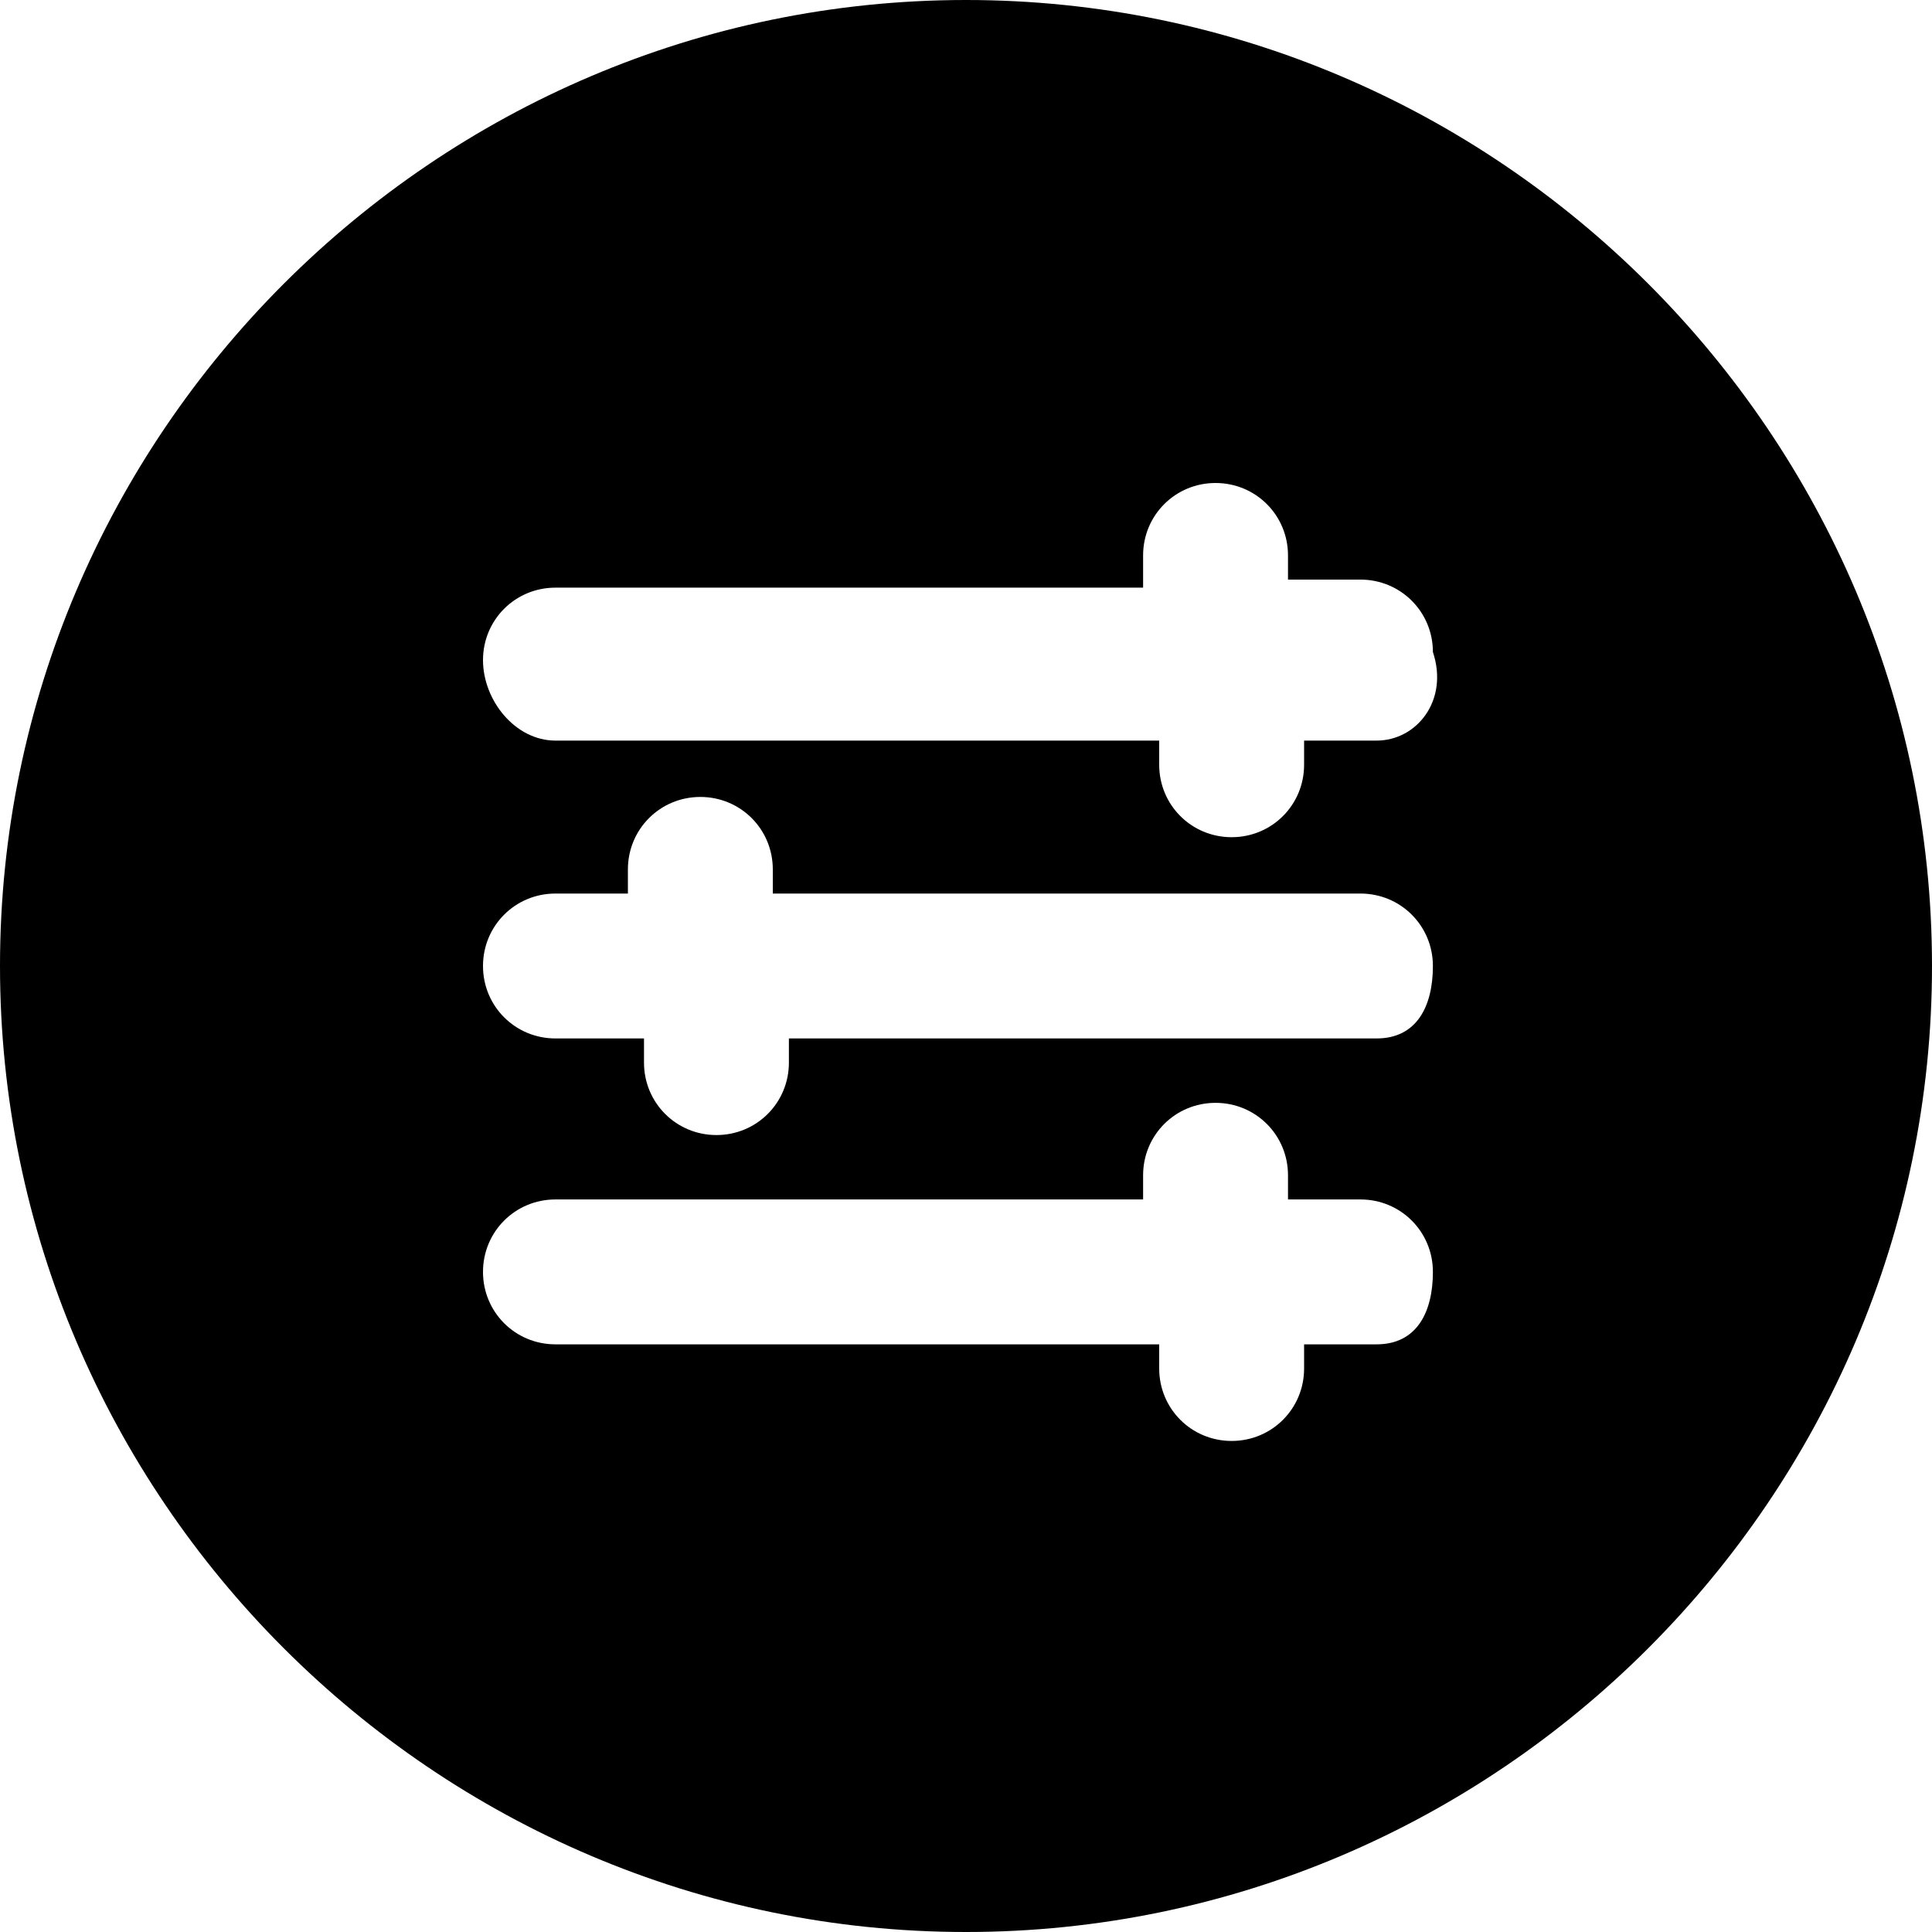 <svg t="1664189884458" class="icon" viewBox="0 0 1024 1024" version="1.1" xmlns="http://www.w3.org/2000/svg" p-id="8904" width="200" height="200"><path d="M512 0C230.4 0 0 230.4 0 512s230.4 512 512 512 512-230.4 512-512S793.6 0 512 0z m217.6 712.533h-38.4v12.8c0 21.333-17.067 38.4-38.4 38.4s-38.4-17.067-38.4-38.4v-12.8H294.4c-21.333 0-38.4-17.067-38.4-38.4s17.067-38.4 38.4-38.4h311.467v-12.8c0-21.333 17.067-38.4 38.4-38.4s38.4 17.067 38.4 38.4v12.8h38.4c21.333 0 38.4 17.067 38.4 38.4s-8.533 38.4-29.867 38.4z m0-162.133H418.133v12.8c0 21.333-17.067 38.4-38.4 38.4s-38.4-17.067-38.4-38.4v-12.8H294.4c-21.333 0-38.4-17.067-38.4-38.4s17.067-38.4 38.4-38.4h38.4v-12.8c0-21.333 17.067-38.4 38.4-38.4s38.4 17.067 38.4 38.4v12.8h311.467c21.333 0 38.4 17.067 38.4 38.4s-8.533 38.4-29.867 38.4z m0-157.867h-38.4v12.8c0 21.333-17.067 38.4-38.4 38.4s-38.4-17.067-38.4-38.4v-12.8H294.4c-21.333 0-38.4-21.333-38.4-42.667s17.067-38.4 38.4-38.4h311.467v-17.067c0-21.333 17.067-38.4 38.4-38.4s38.4 17.067 38.4 38.4v12.8h38.4c21.333 0 38.4 17.067 38.4 38.4 8.533 25.6-8.533 46.933-29.867 46.933z" p-id="8905"></path></svg>